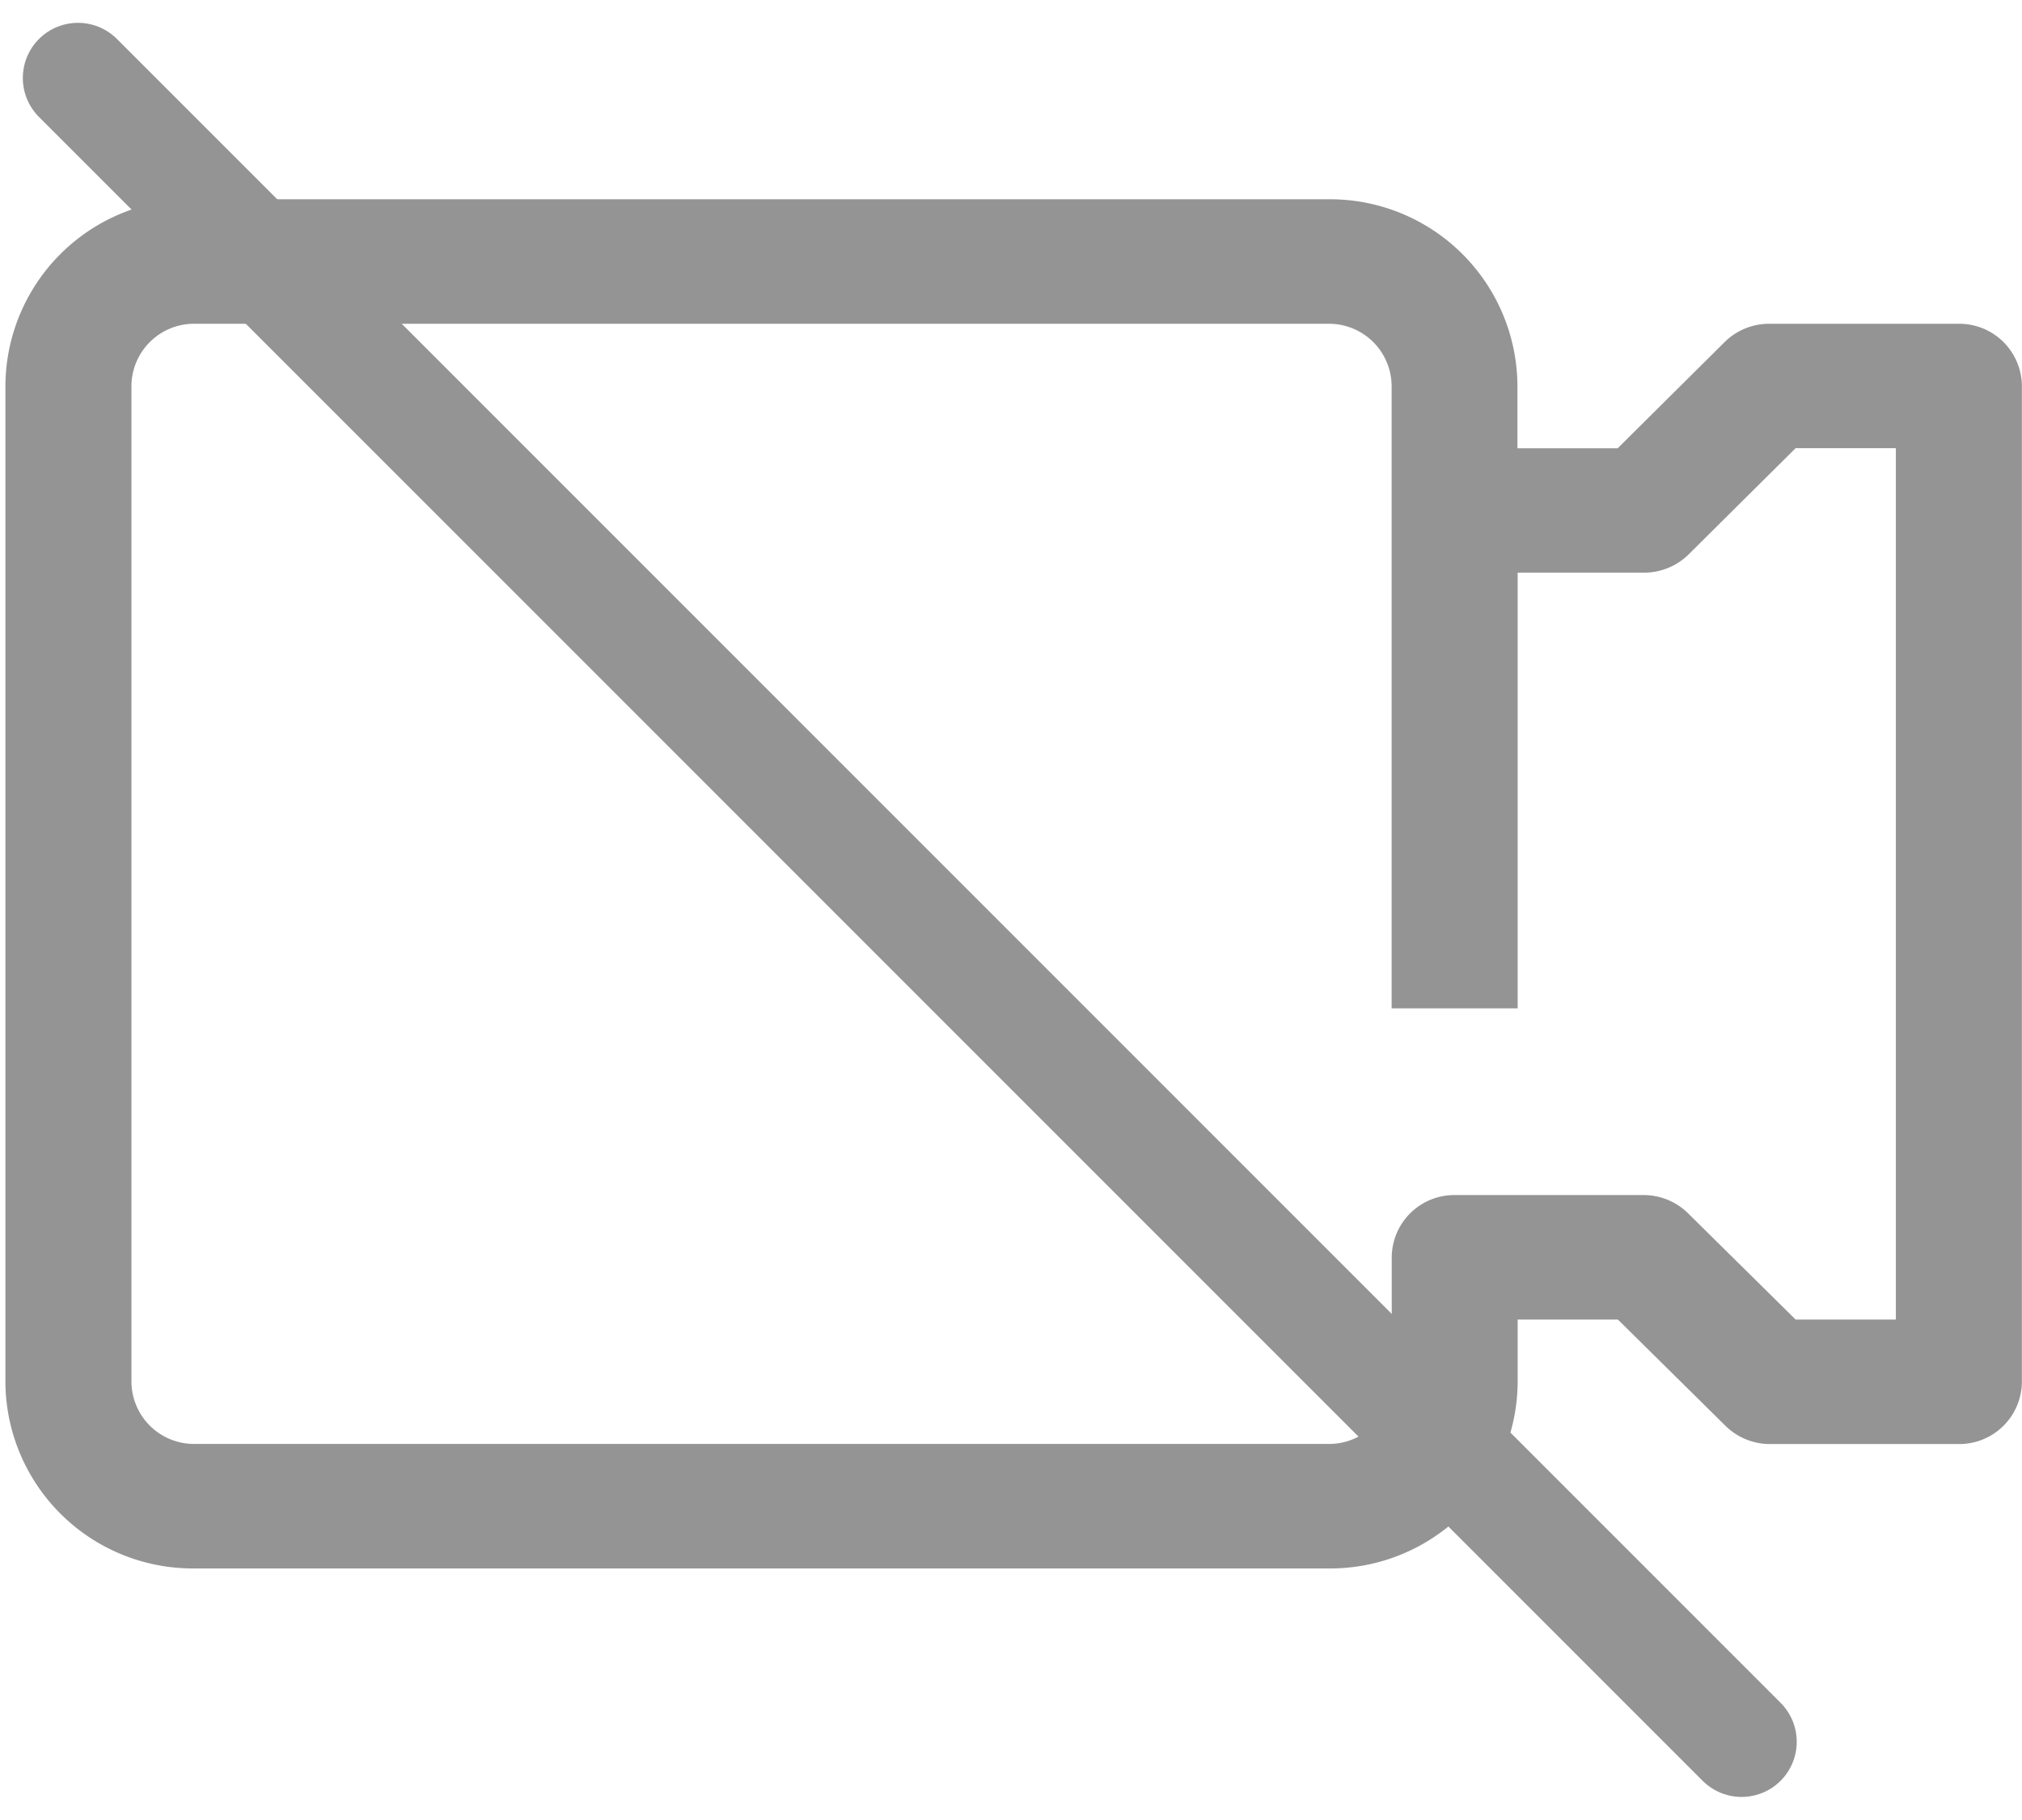 <svg xmlns="http://www.w3.org/2000/svg" width="18.338" height="16.502" viewBox="0 0 18.338 16.502">
  <g id="Video-Icon" transform="translate(-17.266 -20.529)">
    <g id="_001-video-call" data-name="001-video-call" transform="translate(17.315 22.336)">
      <g id="Group_5082" data-name="Group 5082" transform="translate(0 0)">
        <path id="Path_30474" data-name="Path 30474" d="M17.717,81.129H16a.575.575,0,0,0-.406.164l-.972.965h-.909v-.564A1.7,1.7,0,0,0,12,80H1.715A1.7,1.7,0,0,0,0,81.693v9.03a1.7,1.7,0,0,0,1.715,1.693H12a1.7,1.7,0,0,0,1.715-1.693v-.564h.909l.977.965a.575.575,0,0,0,.4.164h1.715a.568.568,0,0,0,.572-.564v-9.03A.568.568,0,0,0,17.717,81.129Zm-.572,9.03h-.909l-.977-.965a.575.575,0,0,0-.4-.164H13.145a.568.568,0,0,0-.572.564v1.129a.568.568,0,0,1-.572.564H1.715a.568.568,0,0,1-.572-.564v-9.03a.568.568,0,0,1,.572-.564H12a.568.568,0,0,1,.572.564v5.644h1.143V83.386h1.143a.575.575,0,0,0,.406-.164l.972-.965h.909Z" transform="translate(0 -80)" fill="#949494"/>
      </g>
    </g>
    <g id="Group_5105" data-name="Group 5105" transform="translate(17.973 21.236)">
      <line id="Line_54" data-name="Line 54" x2="15.088" y2="15.088" fill="none" stroke="#949494" stroke-linecap="round" stroke-width="1"/>
    </g>
  </g>
</svg>
